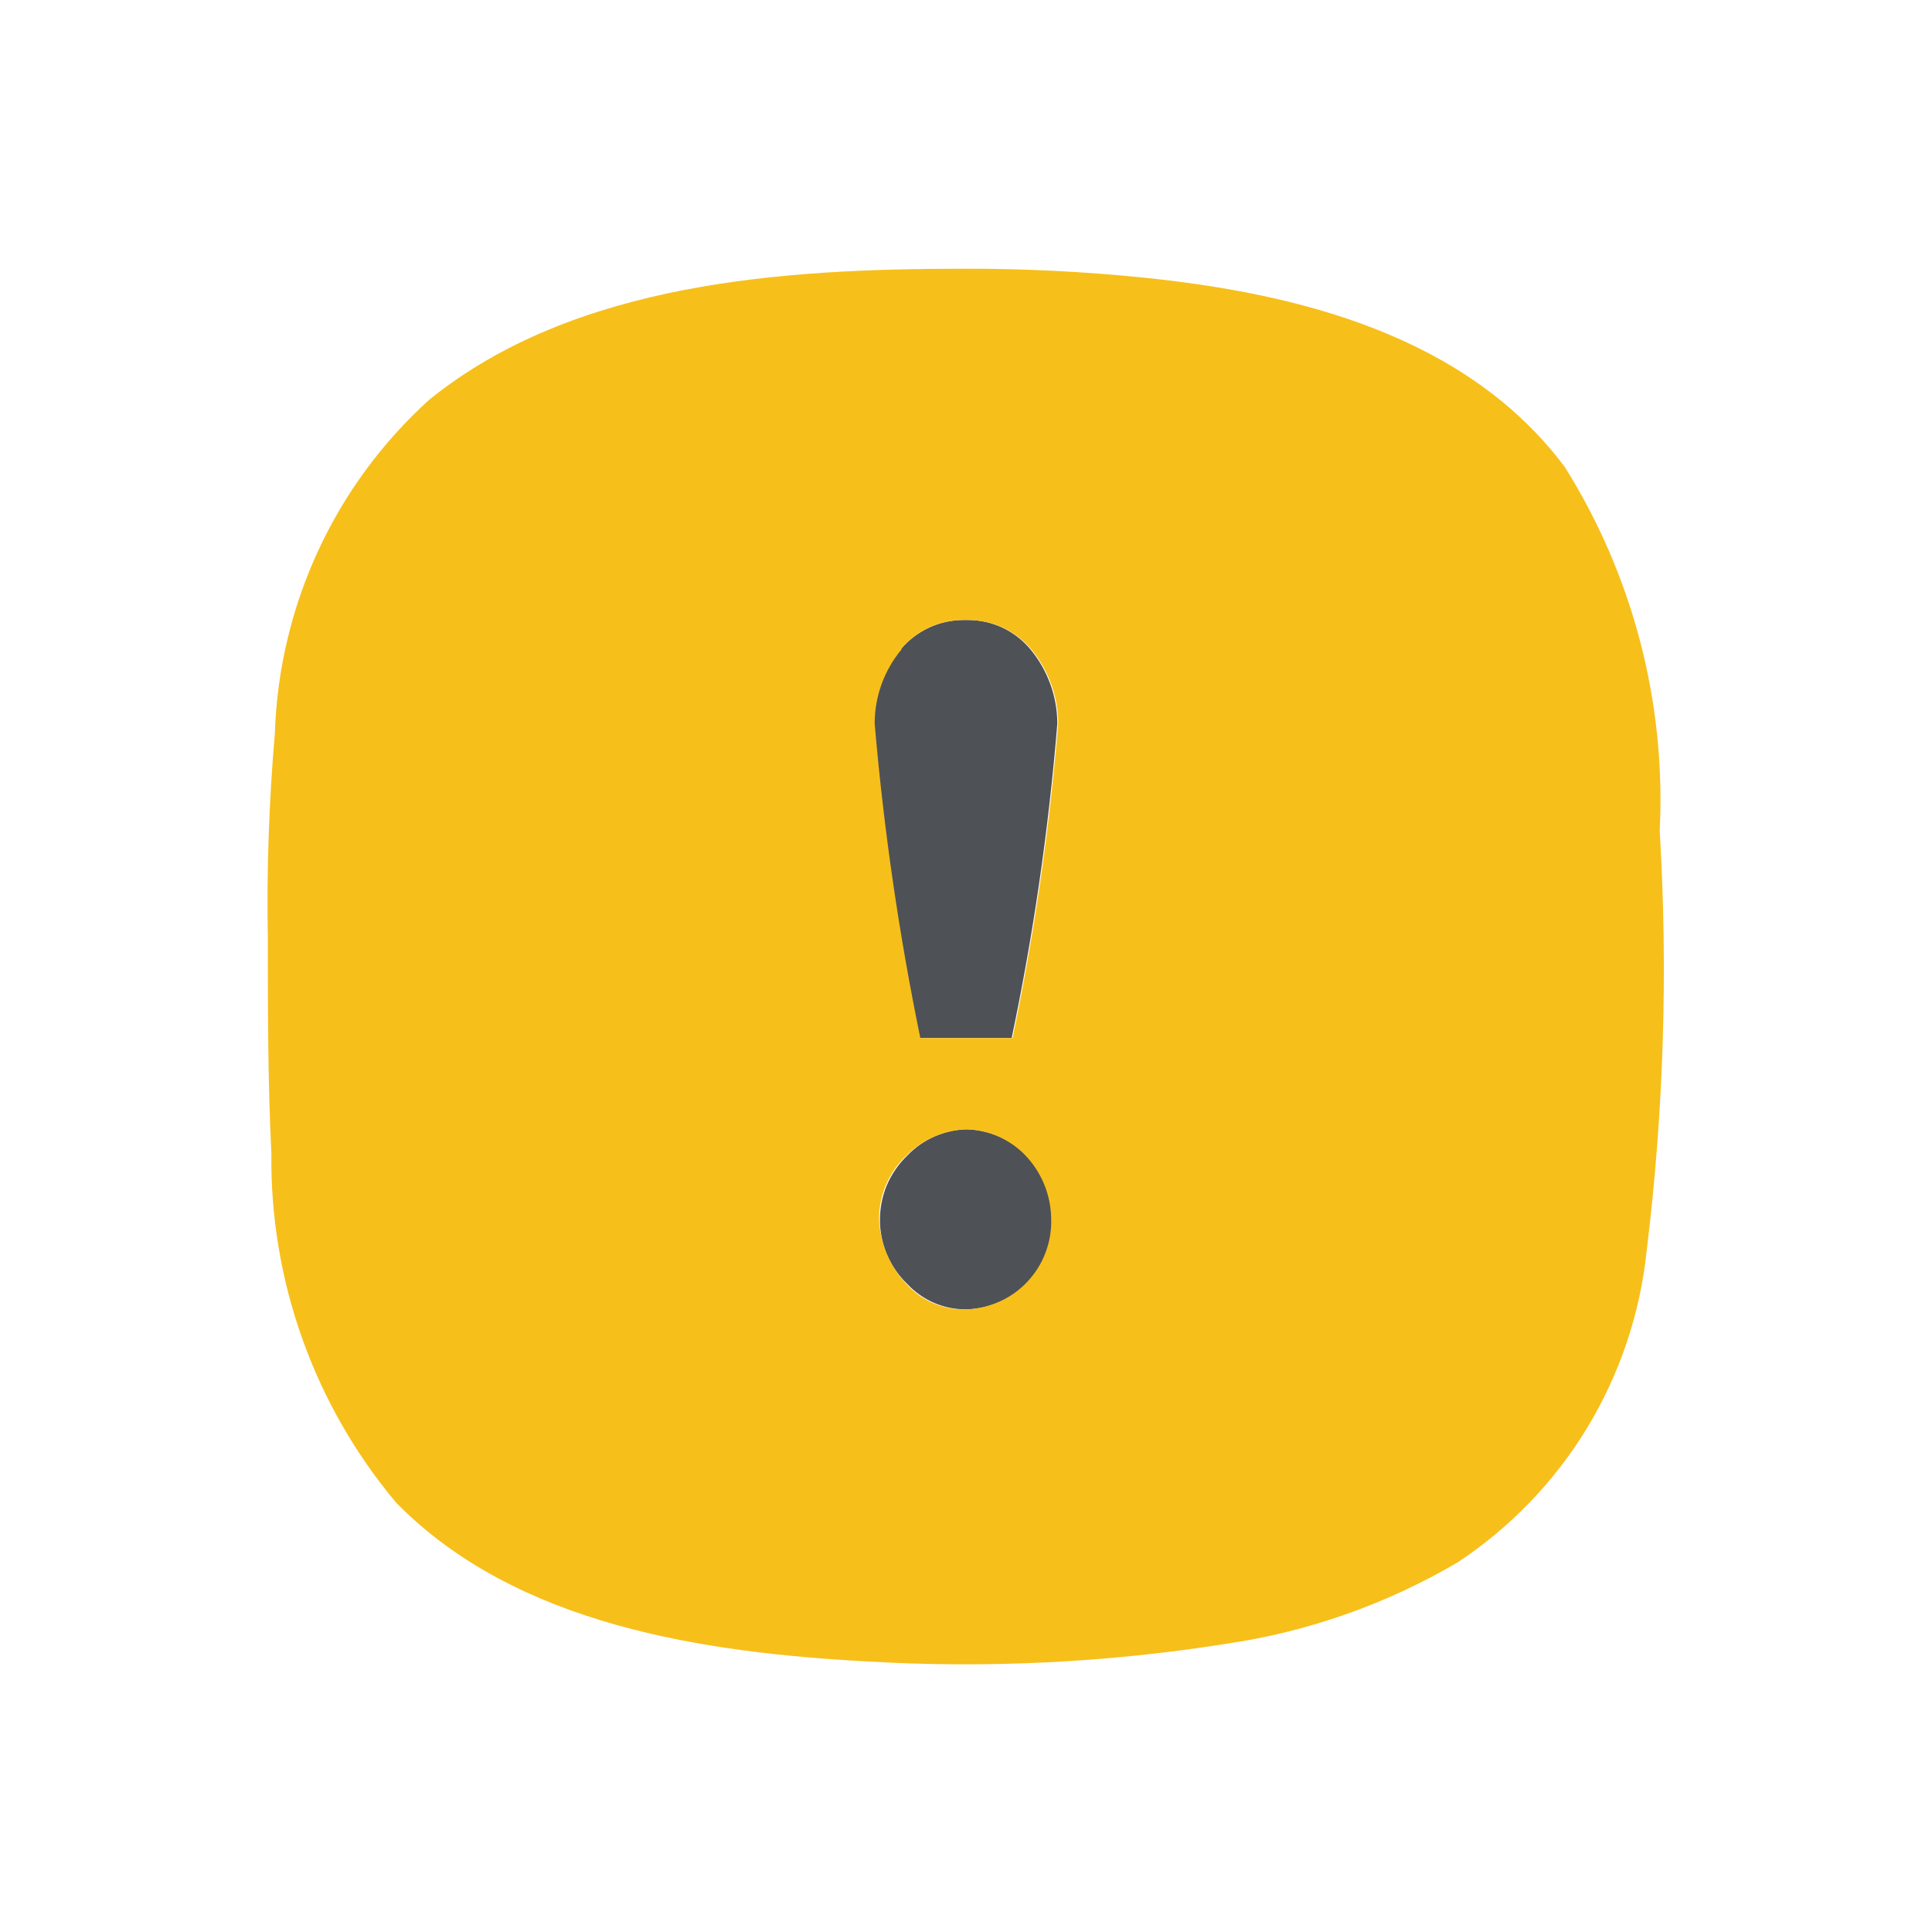 <svg width="22" height="22" viewBox="0 0 22 22" fill="none" xmlns="http://www.w3.org/2000/svg">
<path d="M11.03 7.06H10.97C10.835 7.061 10.701 7.09 10.579 7.147C10.456 7.204 10.347 7.287 10.26 7.39C10.06 7.628 9.95 7.929 9.95 8.24C10.053 9.442 10.226 10.638 10.47 11.82H11.52C11.768 10.639 11.941 9.443 12.04 8.24C12.039 7.929 11.929 7.628 11.73 7.39C11.643 7.286 11.534 7.203 11.412 7.146C11.289 7.089 11.155 7.06 11.02 7.06H11.03Z" fill="#4E5156"/>
<path d="M11 12.86C10.746 12.868 10.505 12.976 10.33 13.16C10.232 13.255 10.154 13.368 10.1 13.493C10.047 13.619 10.02 13.754 10.02 13.89C10.02 14.026 10.047 14.161 10.1 14.287C10.154 14.412 10.232 14.525 10.33 14.62C10.414 14.71 10.517 14.783 10.63 14.833C10.743 14.883 10.866 14.909 10.99 14.91H11.01C11.141 14.906 11.27 14.876 11.39 14.822C11.51 14.769 11.618 14.692 11.708 14.596C11.798 14.5 11.869 14.388 11.915 14.265C11.962 14.142 11.984 14.011 11.98 13.88C11.979 13.607 11.871 13.345 11.68 13.15C11.5 12.968 11.256 12.864 11 12.86Z" fill="#4E5156"/>
<path d="M18.9 9.45C18.97 7.995 18.593 6.554 17.82 5.32C16.7 3.82 14.78 3.34 13.01 3.16C12.335 3.092 11.658 3.058 10.98 3.06C8.93 3.06 6.55 3.21 4.89 4.55C4.356 5.033 3.925 5.618 3.623 6.271C3.321 6.924 3.153 7.631 3.13 8.35C3.063 9.125 3.036 9.902 3.05 10.68C3.05 11.49 3.05 12.32 3.09 13.13C3.073 14.584 3.576 15.995 4.51 17.11C5.88 18.51 8.03 18.82 9.89 18.92C11.246 18.999 12.607 18.932 13.95 18.72C14.885 18.585 15.785 18.269 16.6 17.79C17.197 17.395 17.7 16.873 18.072 16.261C18.443 15.649 18.675 14.962 18.75 14.25C18.945 12.665 18.995 11.065 18.9 9.47V9.45ZM11 14.91H10.98C10.855 14.911 10.732 14.886 10.619 14.836C10.505 14.786 10.403 14.712 10.32 14.62C10.131 14.419 10.021 14.156 10.01 13.88C10.01 13.745 10.037 13.612 10.091 13.488C10.144 13.364 10.222 13.253 10.32 13.16C10.498 12.98 10.737 12.873 10.99 12.86C11.117 12.861 11.242 12.887 11.359 12.937C11.475 12.987 11.581 13.059 11.67 13.15C11.86 13.346 11.967 13.607 11.97 13.88C11.974 14.011 11.952 14.142 11.905 14.265C11.859 14.388 11.788 14.5 11.698 14.596C11.608 14.692 11.5 14.769 11.38 14.822C11.26 14.876 11.131 14.906 11 14.91ZM10.26 7.39C10.347 7.286 10.455 7.203 10.578 7.146C10.701 7.089 10.835 7.06 10.97 7.06H11.03C11.165 7.061 11.298 7.09 11.421 7.147C11.543 7.204 11.652 7.287 11.74 7.39C11.939 7.628 12.049 7.929 12.05 8.24C11.951 9.443 11.778 10.639 11.53 11.82H10.48C10.237 10.638 10.063 9.442 9.96 8.24C9.96 7.929 10.07 7.628 10.27 7.39H10.26Z" fill="#F7BF1A"/>
</svg>
